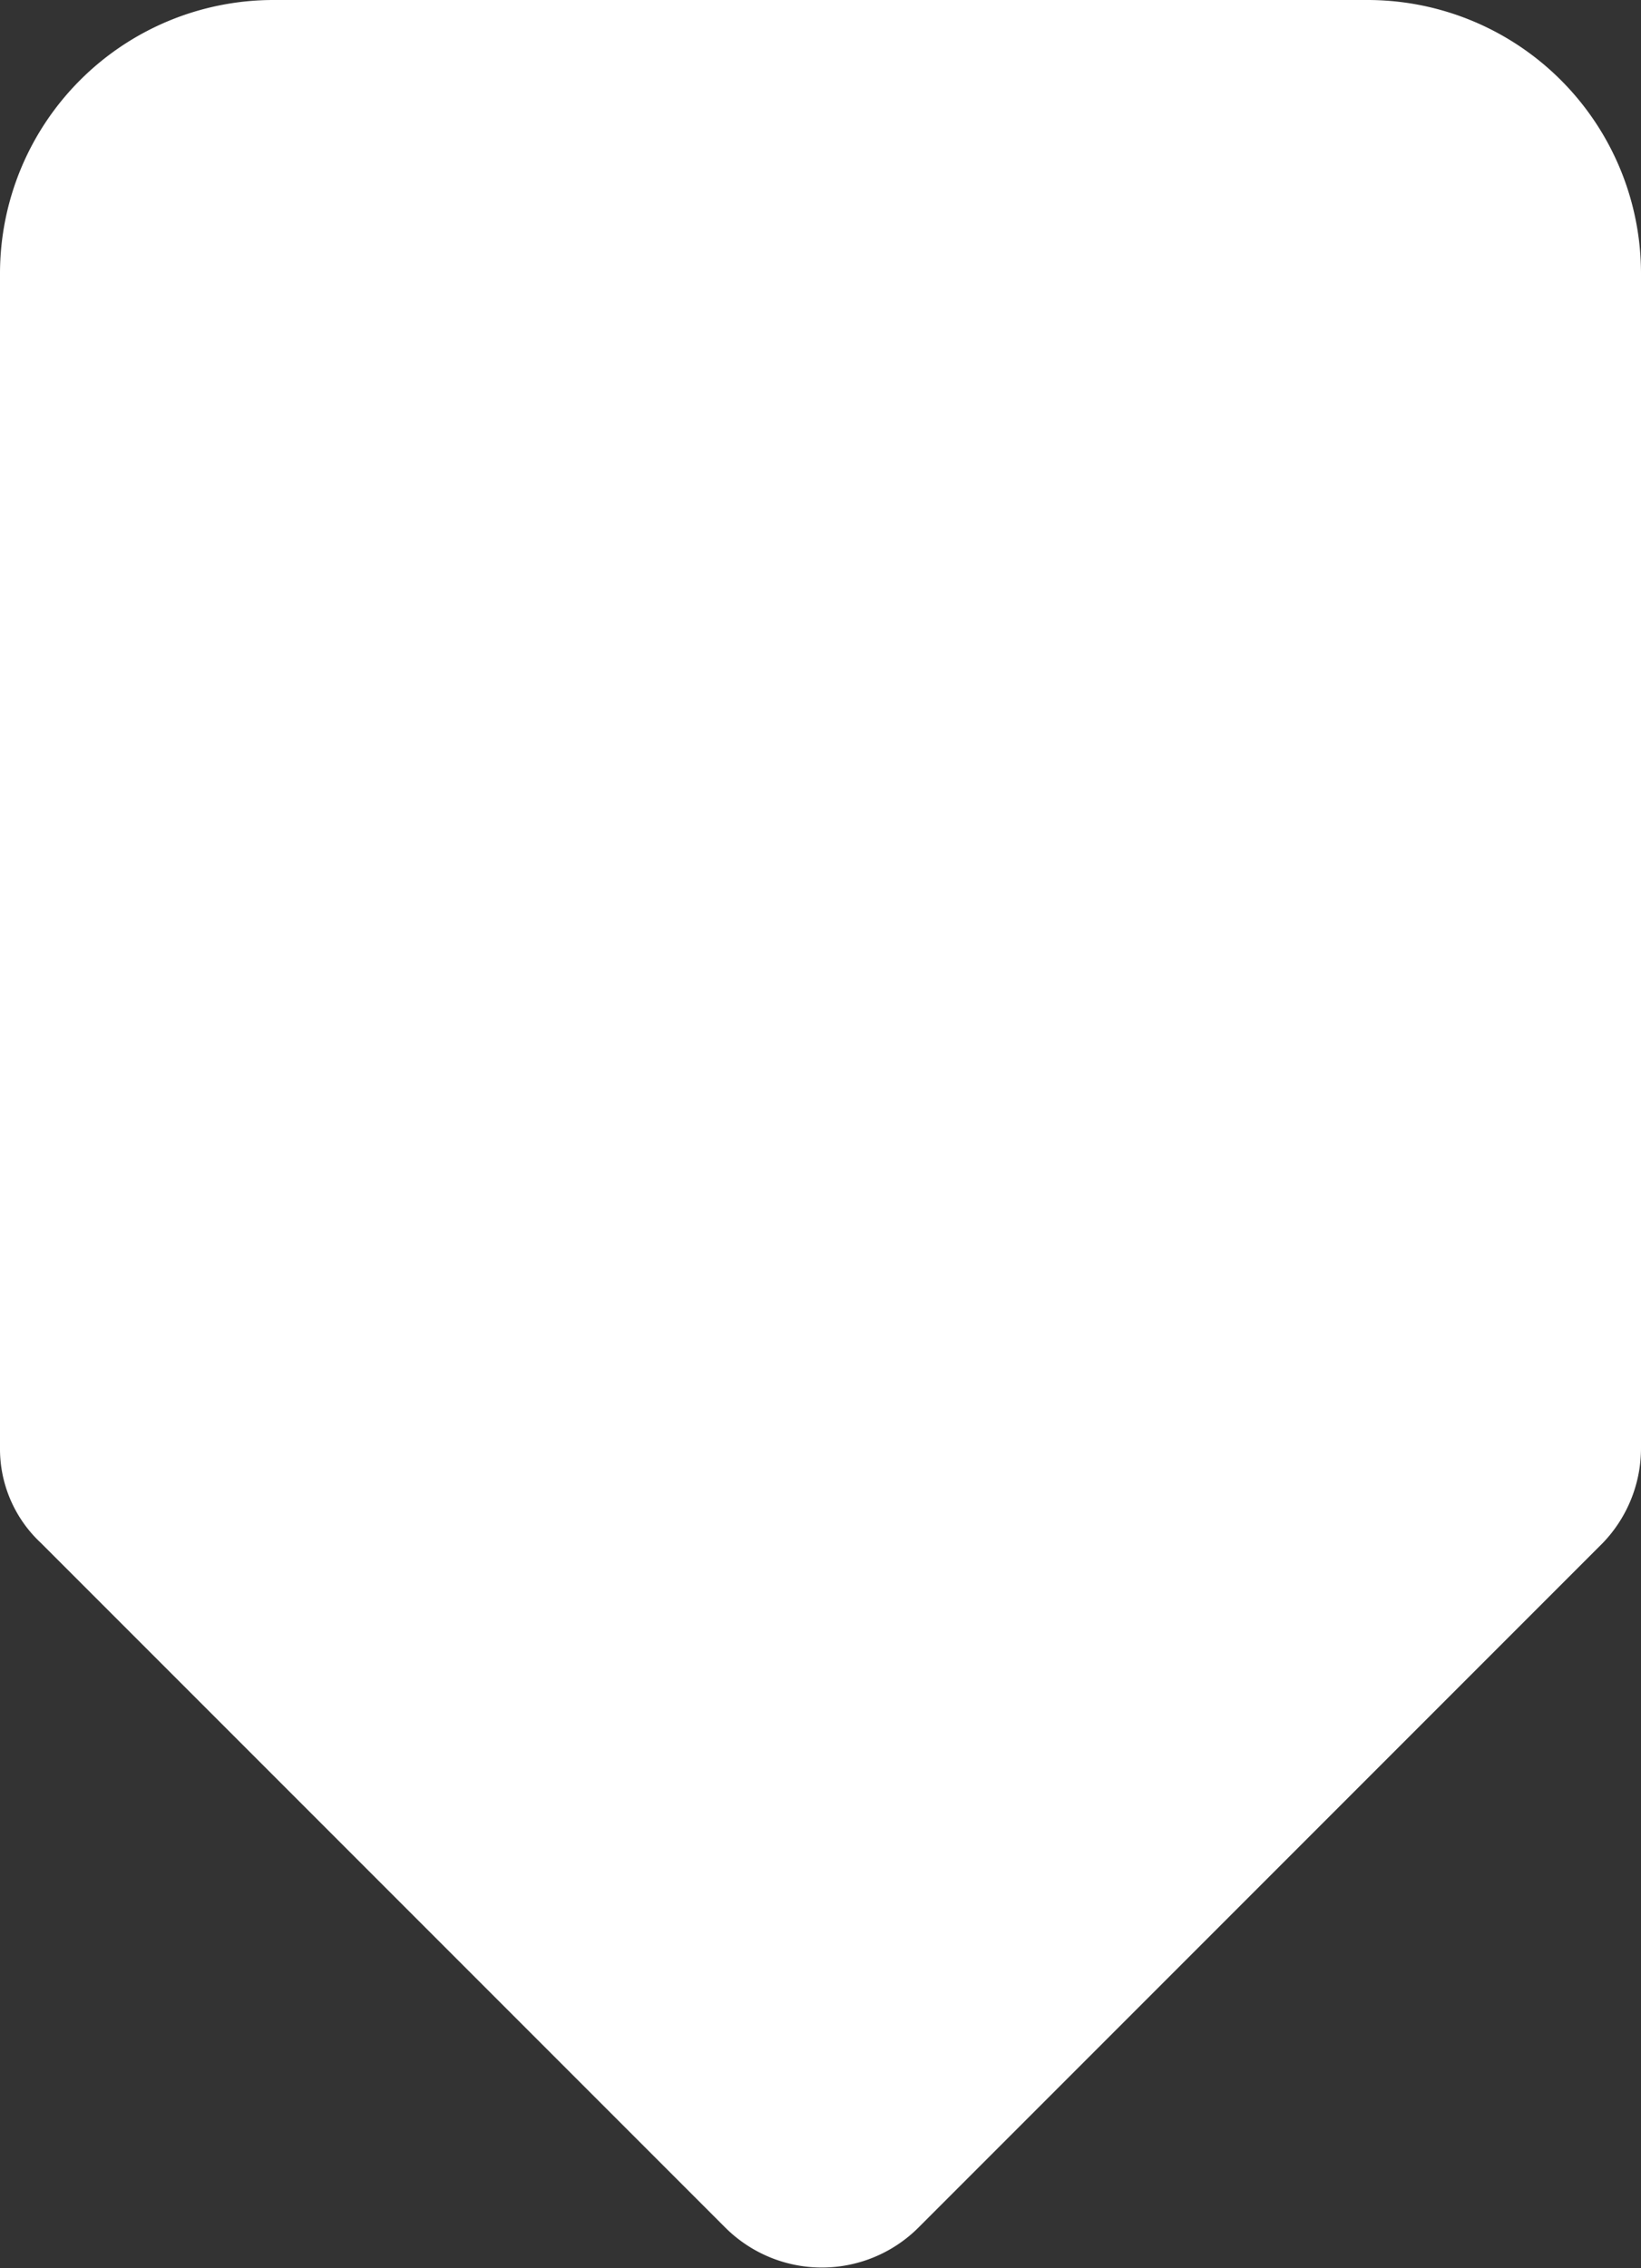 <svg id="Ebene_1" data-name="Ebene 1" xmlns="http://www.w3.org/2000/svg" viewBox="0 0 12 16.58"><rect x="0" y="0" width="12" height="16.58" fill="#333333" stroke="none"/><defs><style>.cls-1{fill:#fff;}</style></defs><title>test-up</title><path class="cls-1" d="M31,26.58V18a2,2,0,0,0-2-2H21a2,2,0,0,0-2,2v8.58a.94.94,0,0,0,.3.7l5,5a1,1,0,0,0,1.42,0l5-5A1,1,0,0,0,31,26.58Z" transform="translate(-19 -16)"/></svg>